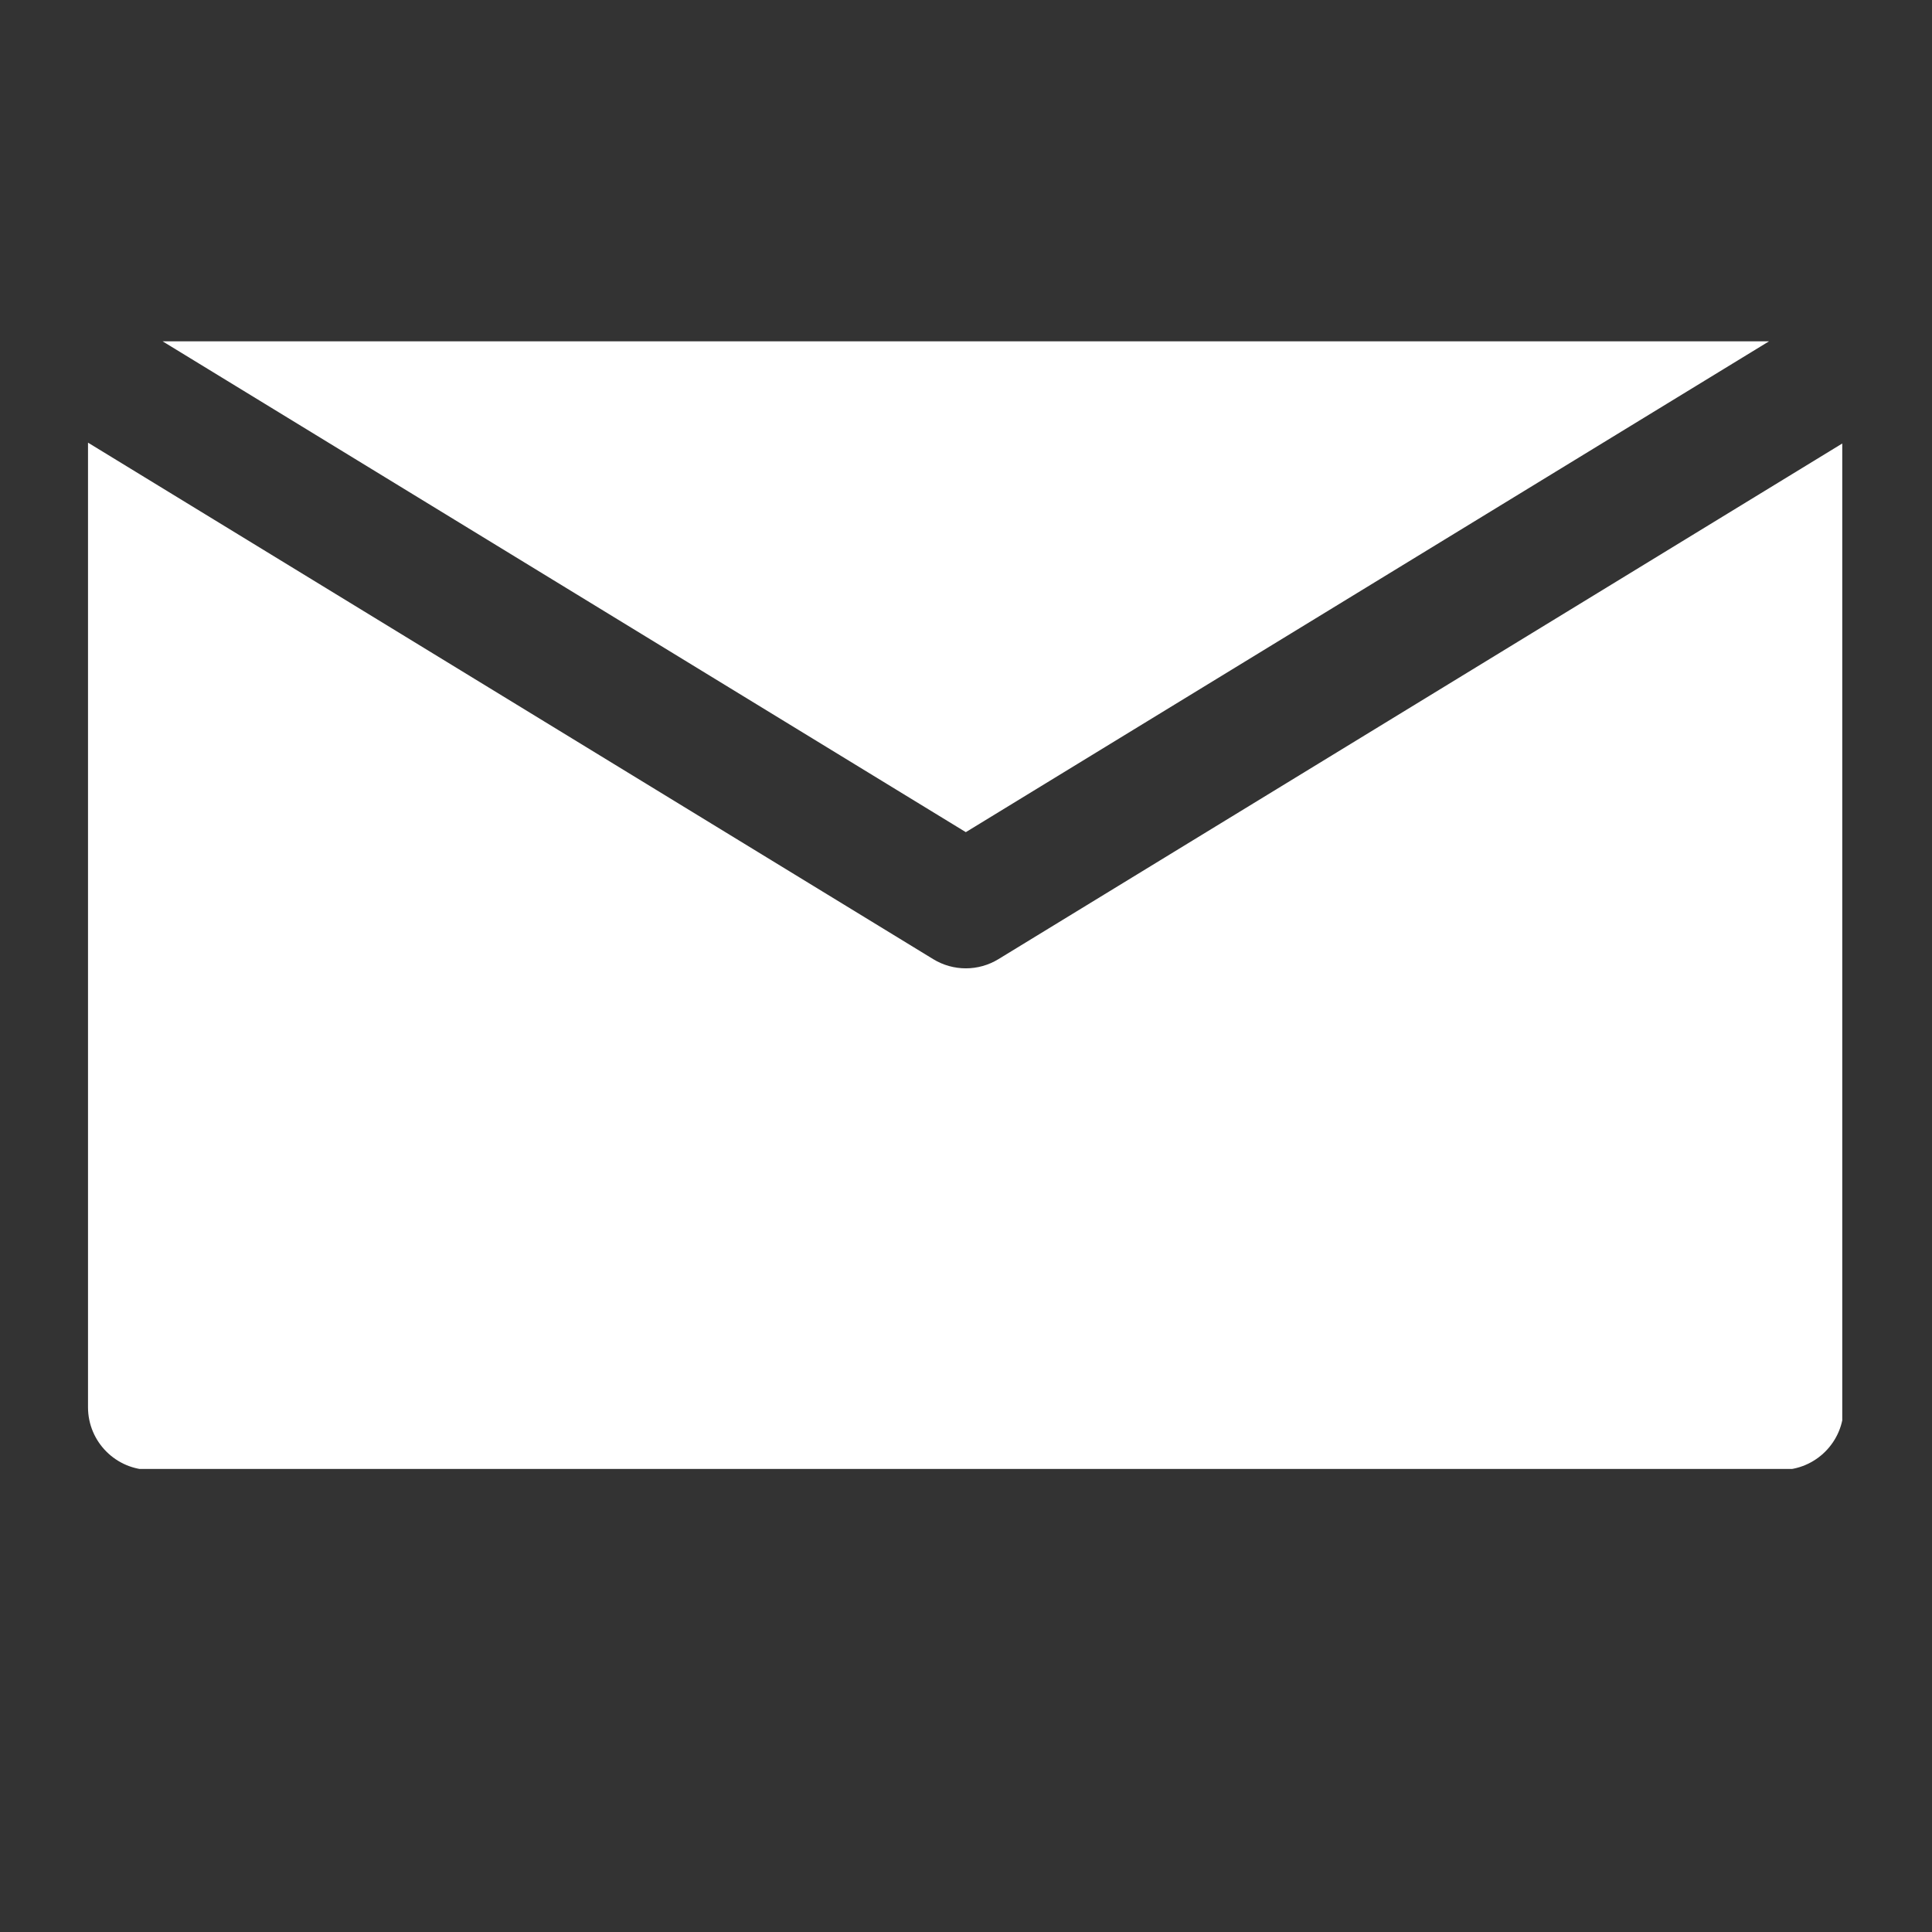 <svg xmlns="http://www.w3.org/2000/svg" xmlns:xlink="http://www.w3.org/1999/xlink" width="500" zoomAndPan="magnify" viewBox="0 0 375 375" height="500" preserveAspectRatio="xMidYMid meet" version="1.0"><rect x="0" y="0" width="375" height="375" fill="#333333" stroke="none"/><defs><clipPath id="64f25611de"><path d="M 17.082 66.117 L 357.582 66.117 L 357.582 285.117 L 17.082 285.117 Z M 17.082 66.117 " clip-rule="nonzero"/></clipPath></defs><g clip-path="url(#64f25611de)"><path fill="#ffffff" d="M 17.082 85.918 L 17.082 273.145 C 17.082 279.863 22.531 285.316 29.25 285.316 L 345.68 285.316 C 352.398 285.316 357.852 279.863 357.852 273.145 L 357.852 85.918 L 193.805 186.164 C 189.91 188.551 185.02 188.551 181.125 186.164 Z M 187.465 161.52 L 31.562 66.25 L 343.367 66.25 Z M 187.465 161.52 " fill-opacity="1" fill-rule="evenodd"/></g></svg>